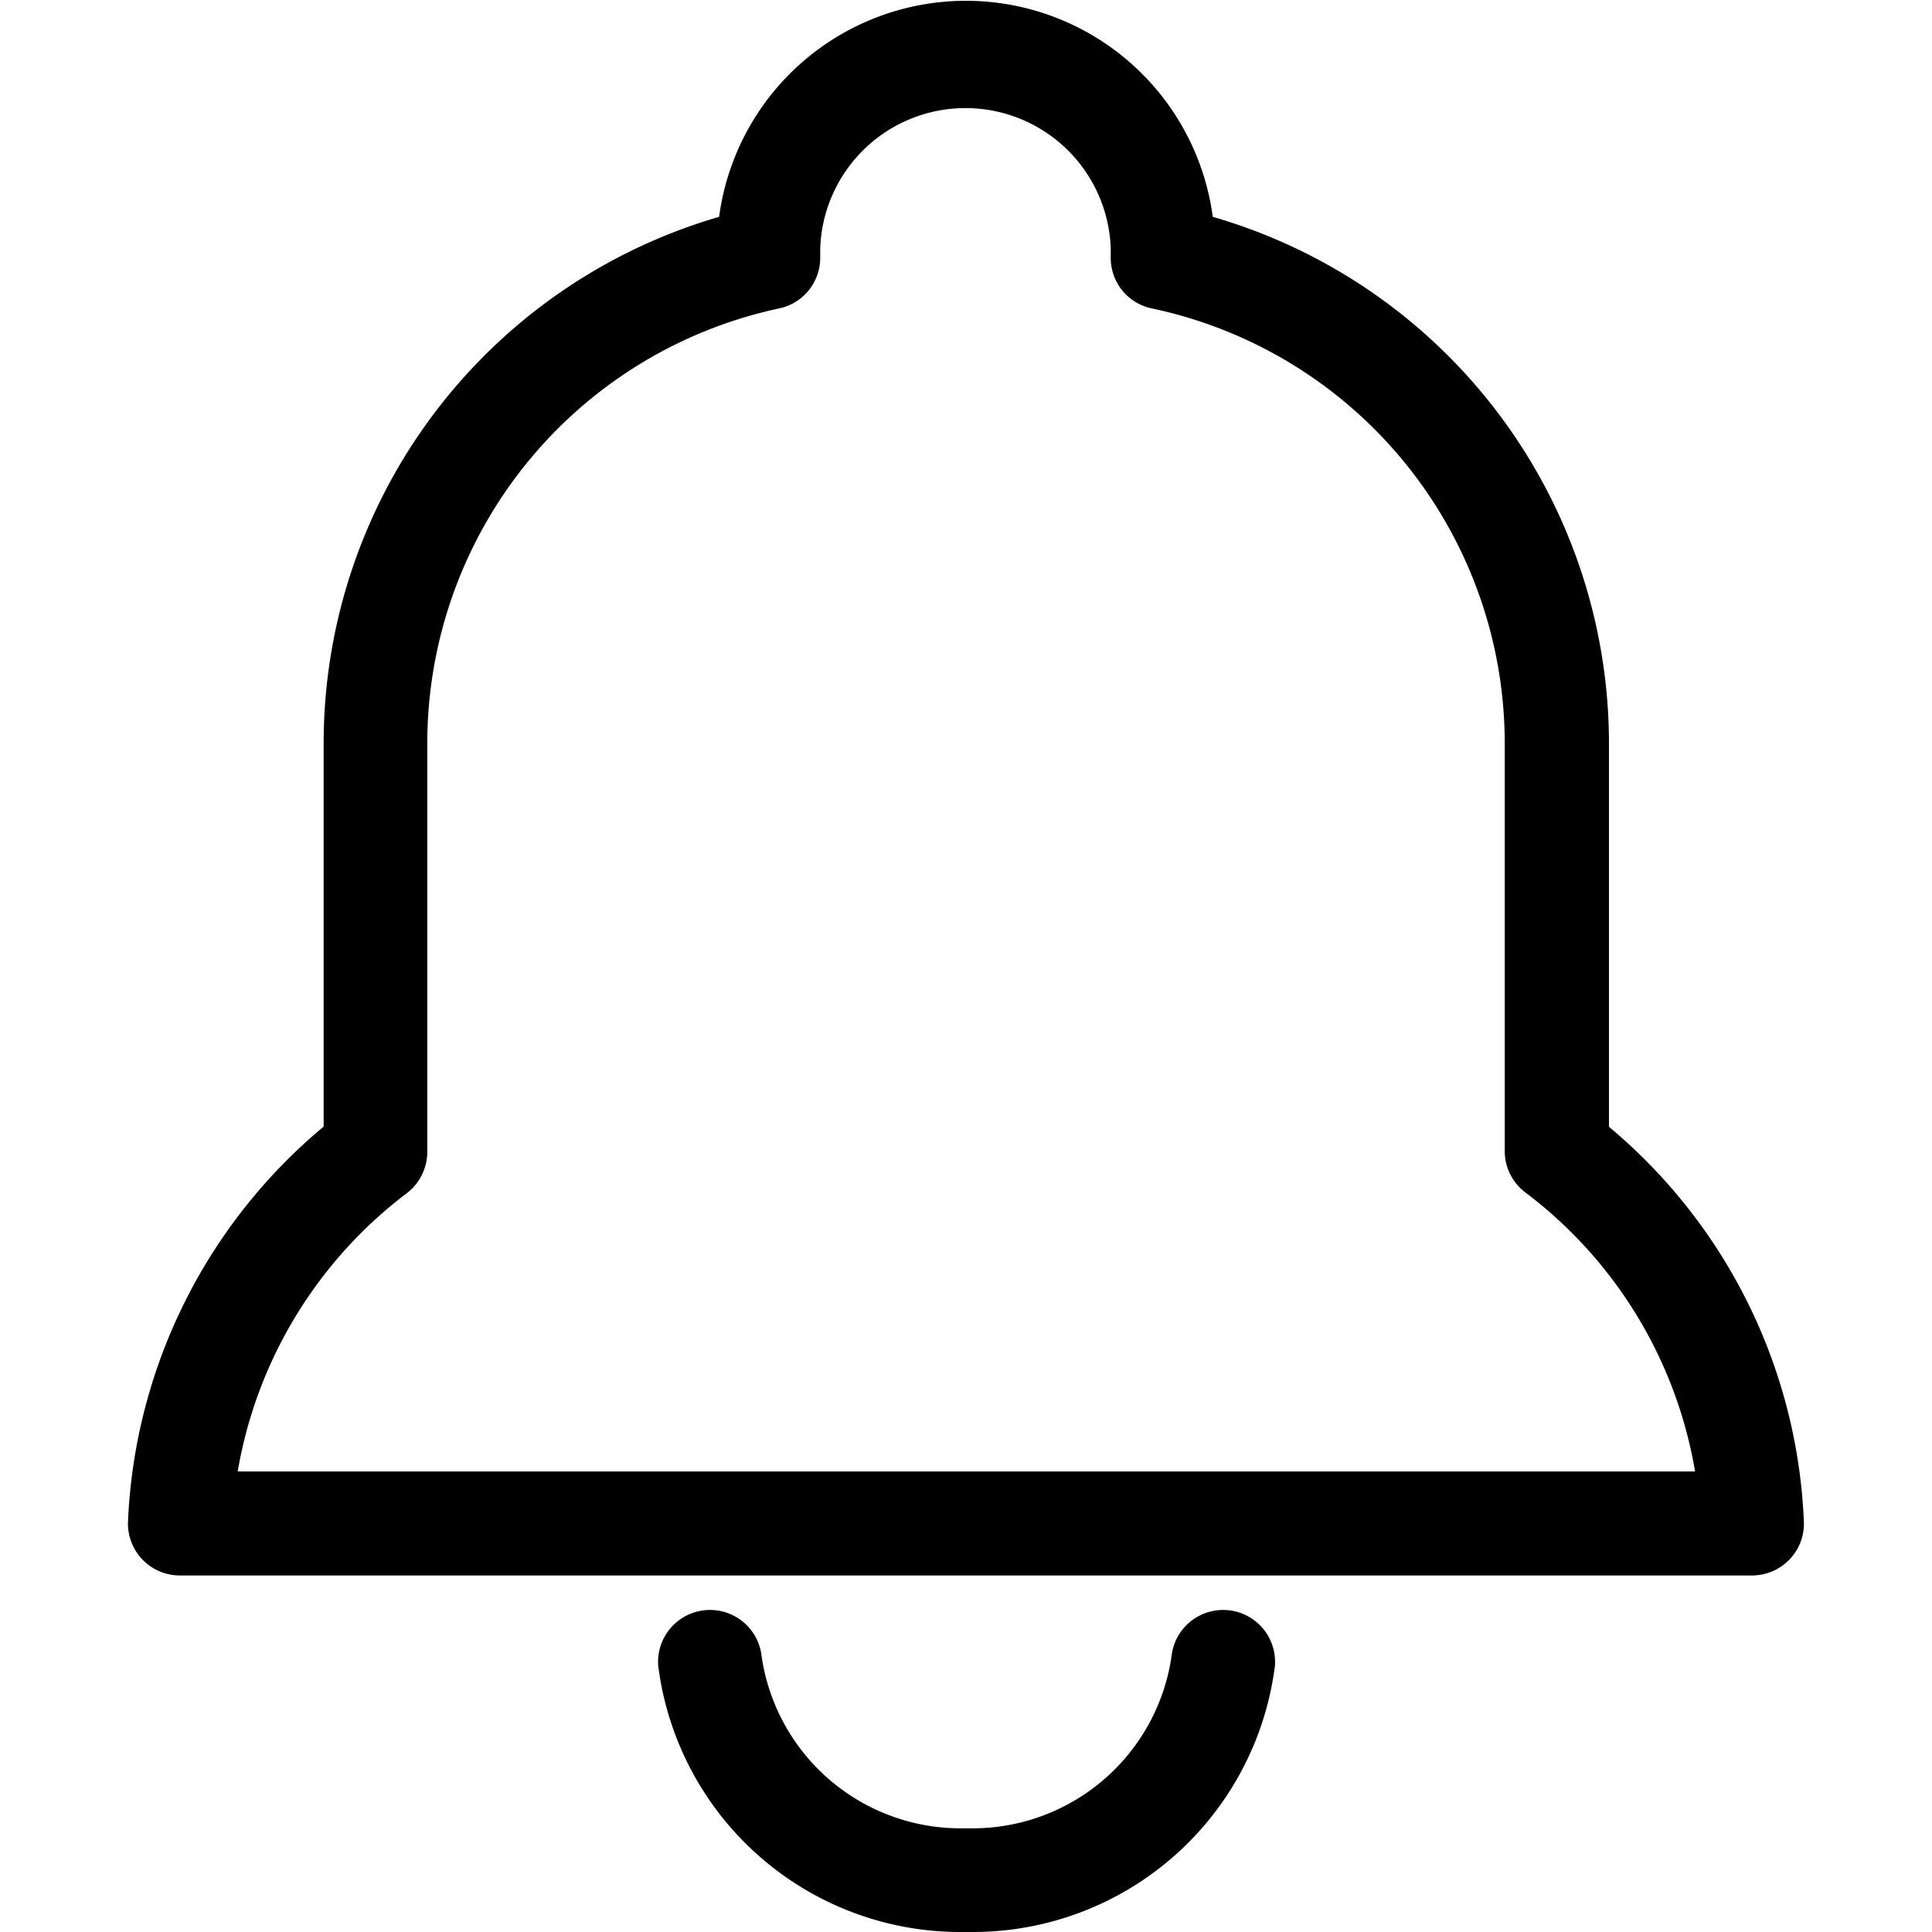 <svg t="1598257100437" class="icon" viewBox="0 0 1024 1024" version="1.1" xmlns="http://www.w3.org/2000/svg" p-id="1998" width="200" height="200">
    <path d="M515.842 1024h-7.559A161.348 161.348 0 0 1 348.874 882.906a27.521 27.521 0 0 1 54.558-6.783A106.596 106.596 0 0 0 508.284 969.055h7.559a106.596 106.596 0 0 0 105.336-92.932 27.521 27.521 0 0 1 54.558 6.783 161.348 161.348 0 0 1-159.894 141.094z m412.817-188.966h-833.387A27.521 27.521 0 0 1 67.848 806.253a288.584 288.584 0 0 1 103.689-209.122V392.855a290.716 290.716 0 0 1 209.607-277.925 131.985 131.985 0 0 1 261.645 0A290.716 290.716 0 0 1 852.782 392.855v204.374a288.1 288.1 0 0 1 103.301 209.122 27.327 27.327 0 0 1-7.559 20.156 27.618 27.618 0 0 1-19.866 8.528zM125.992 779.895h772.433a234.124 234.124 0 0 0-89.831-147.781A27.521 27.521 0 0 1 797.546 610.504V392.855A235.771 235.771 0 0 0 610.519 163.48a27.327 27.327 0 0 1-21.804-26.843v-5.039a77.04 77.04 0 0 0-153.983 0v5.039a27.424 27.424 0 0 1-21.804 26.843 235.771 235.771 0 0 0-186.446 229.375V610.504a27.715 27.715 0 0 1-10.853 21.901A234.317 234.317 0 0 0 125.992 779.895z" p-id="1999"></path>
</svg>